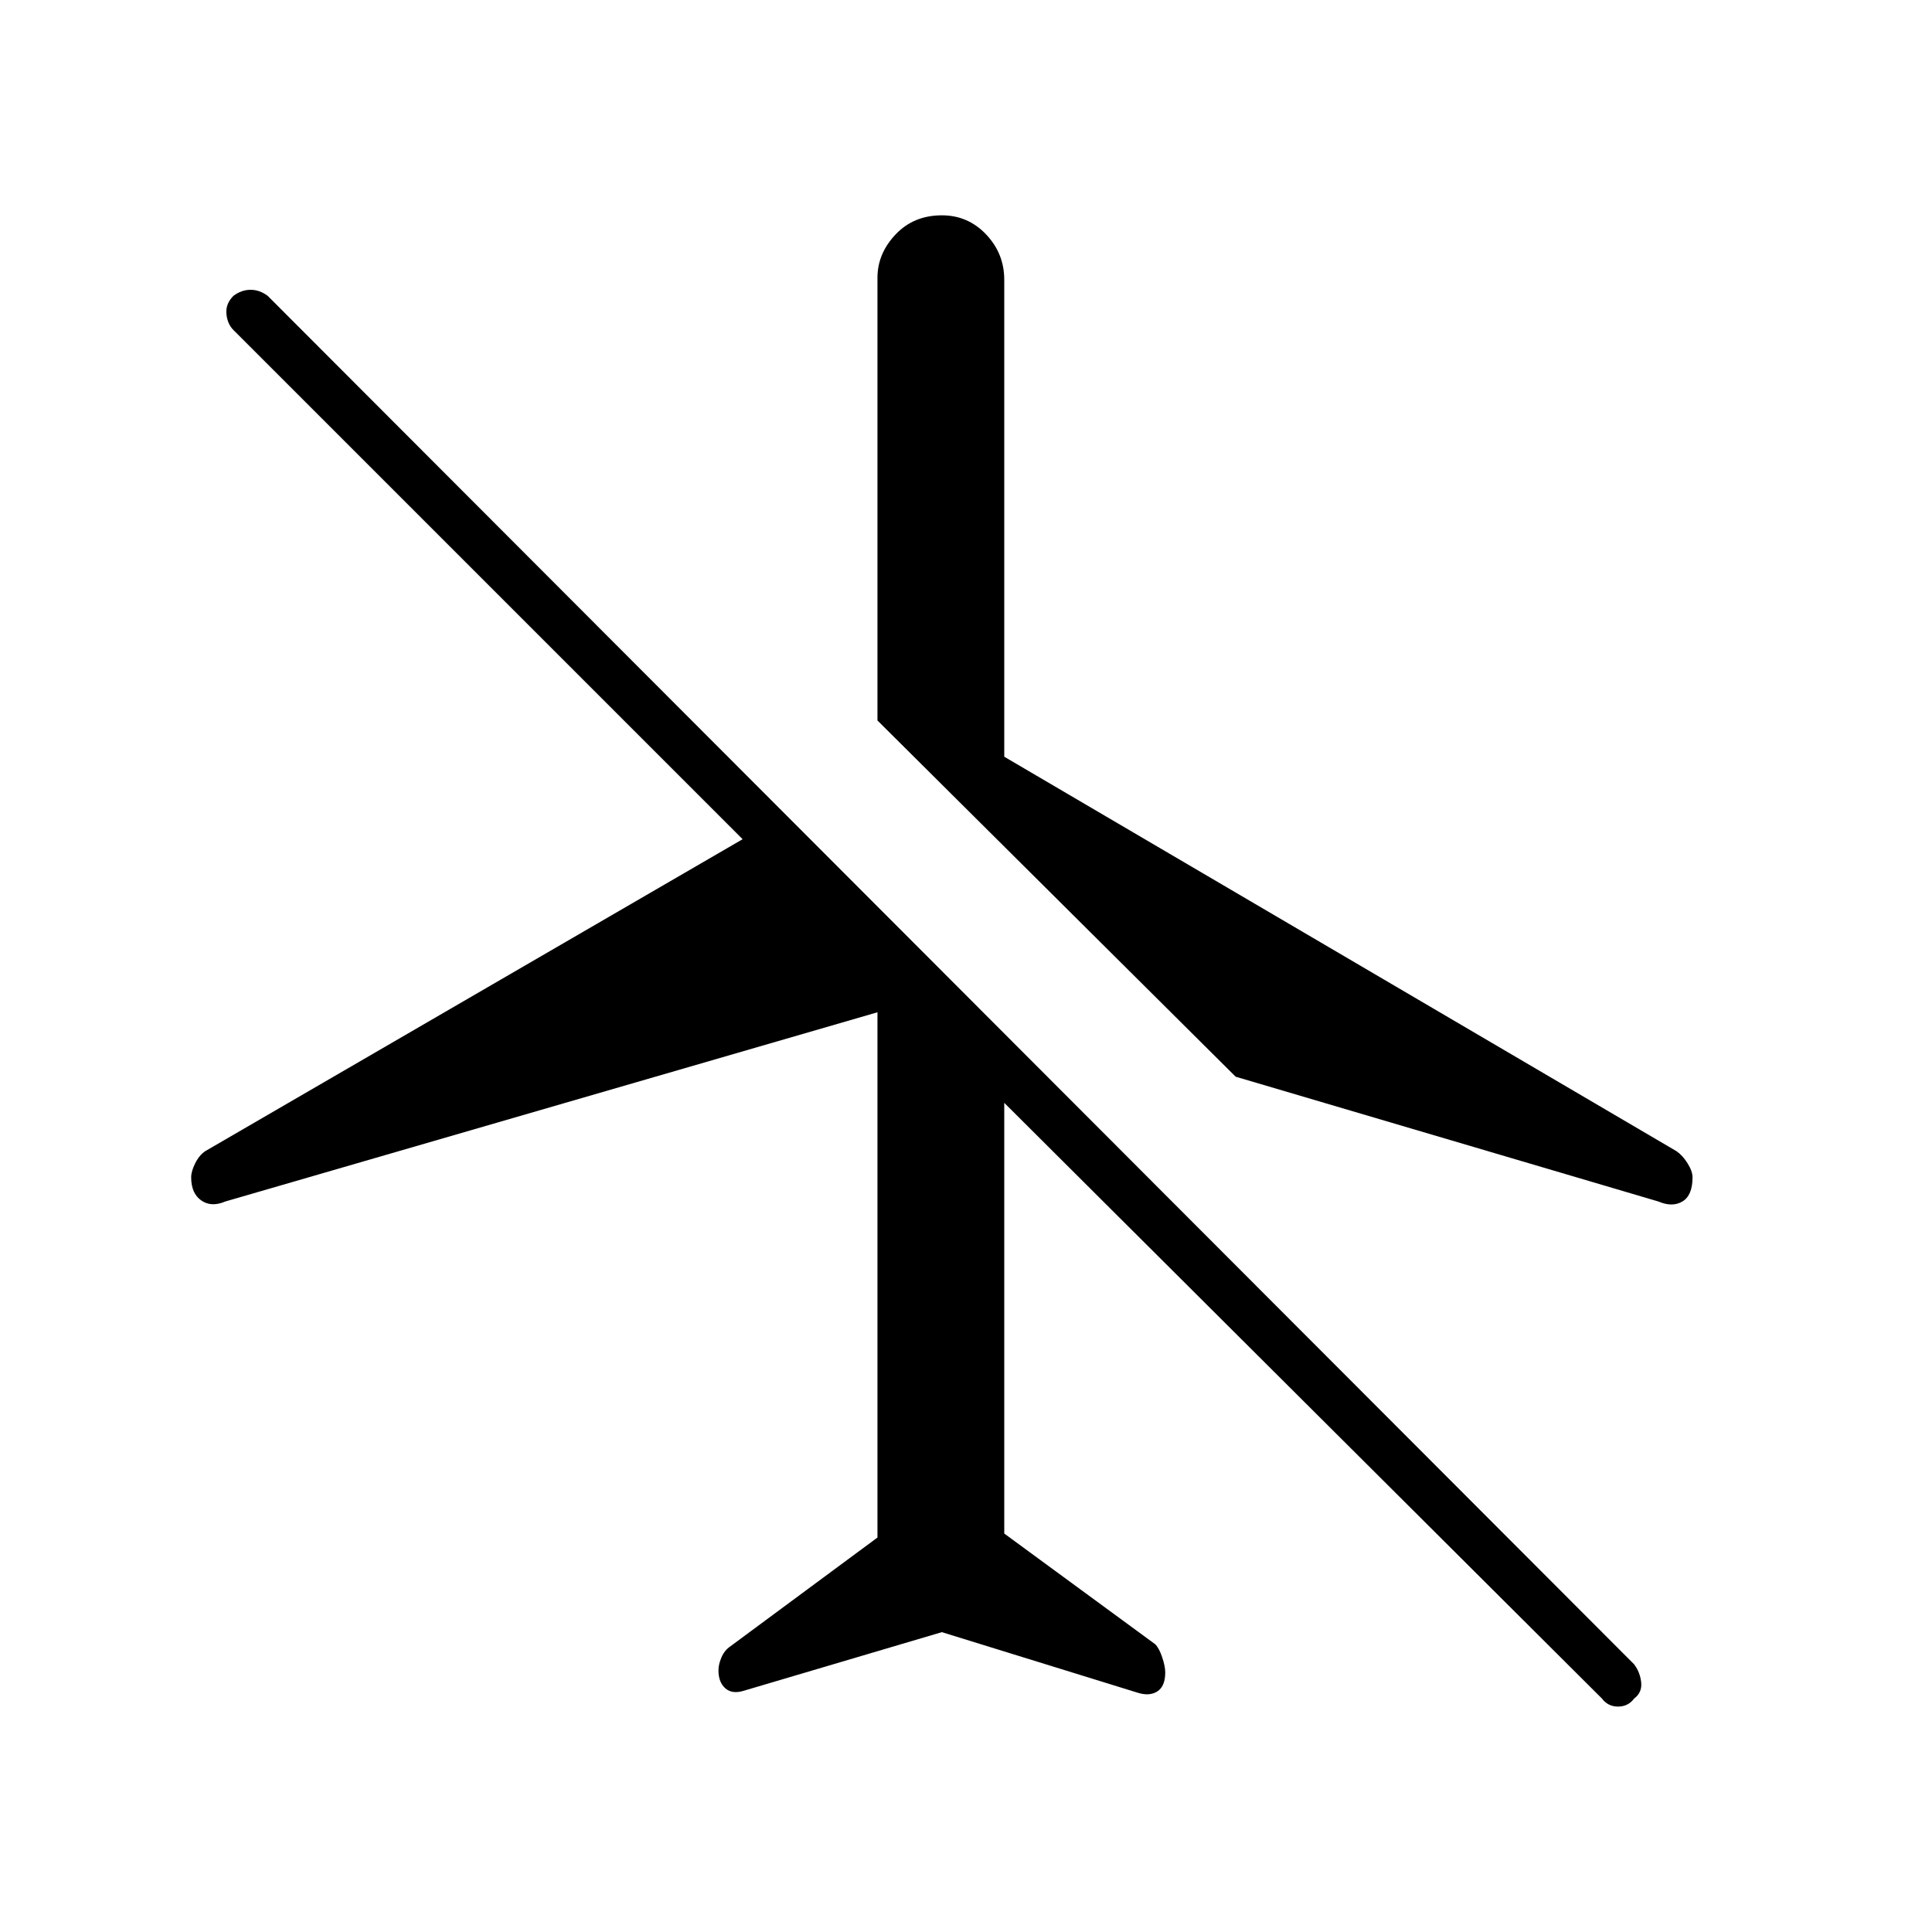 <svg xmlns="http://www.w3.org/2000/svg" height="40" width="40"><path d="m34.333 24.875-8.75-2.583-7.416-7.375V5.75q0-.5.375-.896t.958-.396q.542 0 .917.396t.375.938v9.875l13.916 8.166q.125.084.23.25.104.167.104.292 0 .375-.209.5-.208.125-.5 0Zm-1.166 10.292L20.792 22.833v8.917l3.125 2.292q.083.083.145.27.063.188.063.313 0 .292-.167.396-.166.104-.416.021l-4.042-1.25L15.417 35q-.25.083-.396-.042-.146-.125-.146-.375 0-.125.063-.271.062-.145.187-.229l3.042-2.25V20.958l-13.5 3.917q-.292.125-.5-.021-.209-.146-.209-.479 0-.125.084-.292.083-.166.208-.25l11.125-6.458L4.833 6.833q-.125-.125-.145-.333-.021-.208.145-.375Q5 6 5.188 6q.187 0 .354.125l28.291 28.333q.125.167.146.375.021.209-.146.334-.125.166-.333.166-.208 0-.333-.166Z"/></svg>